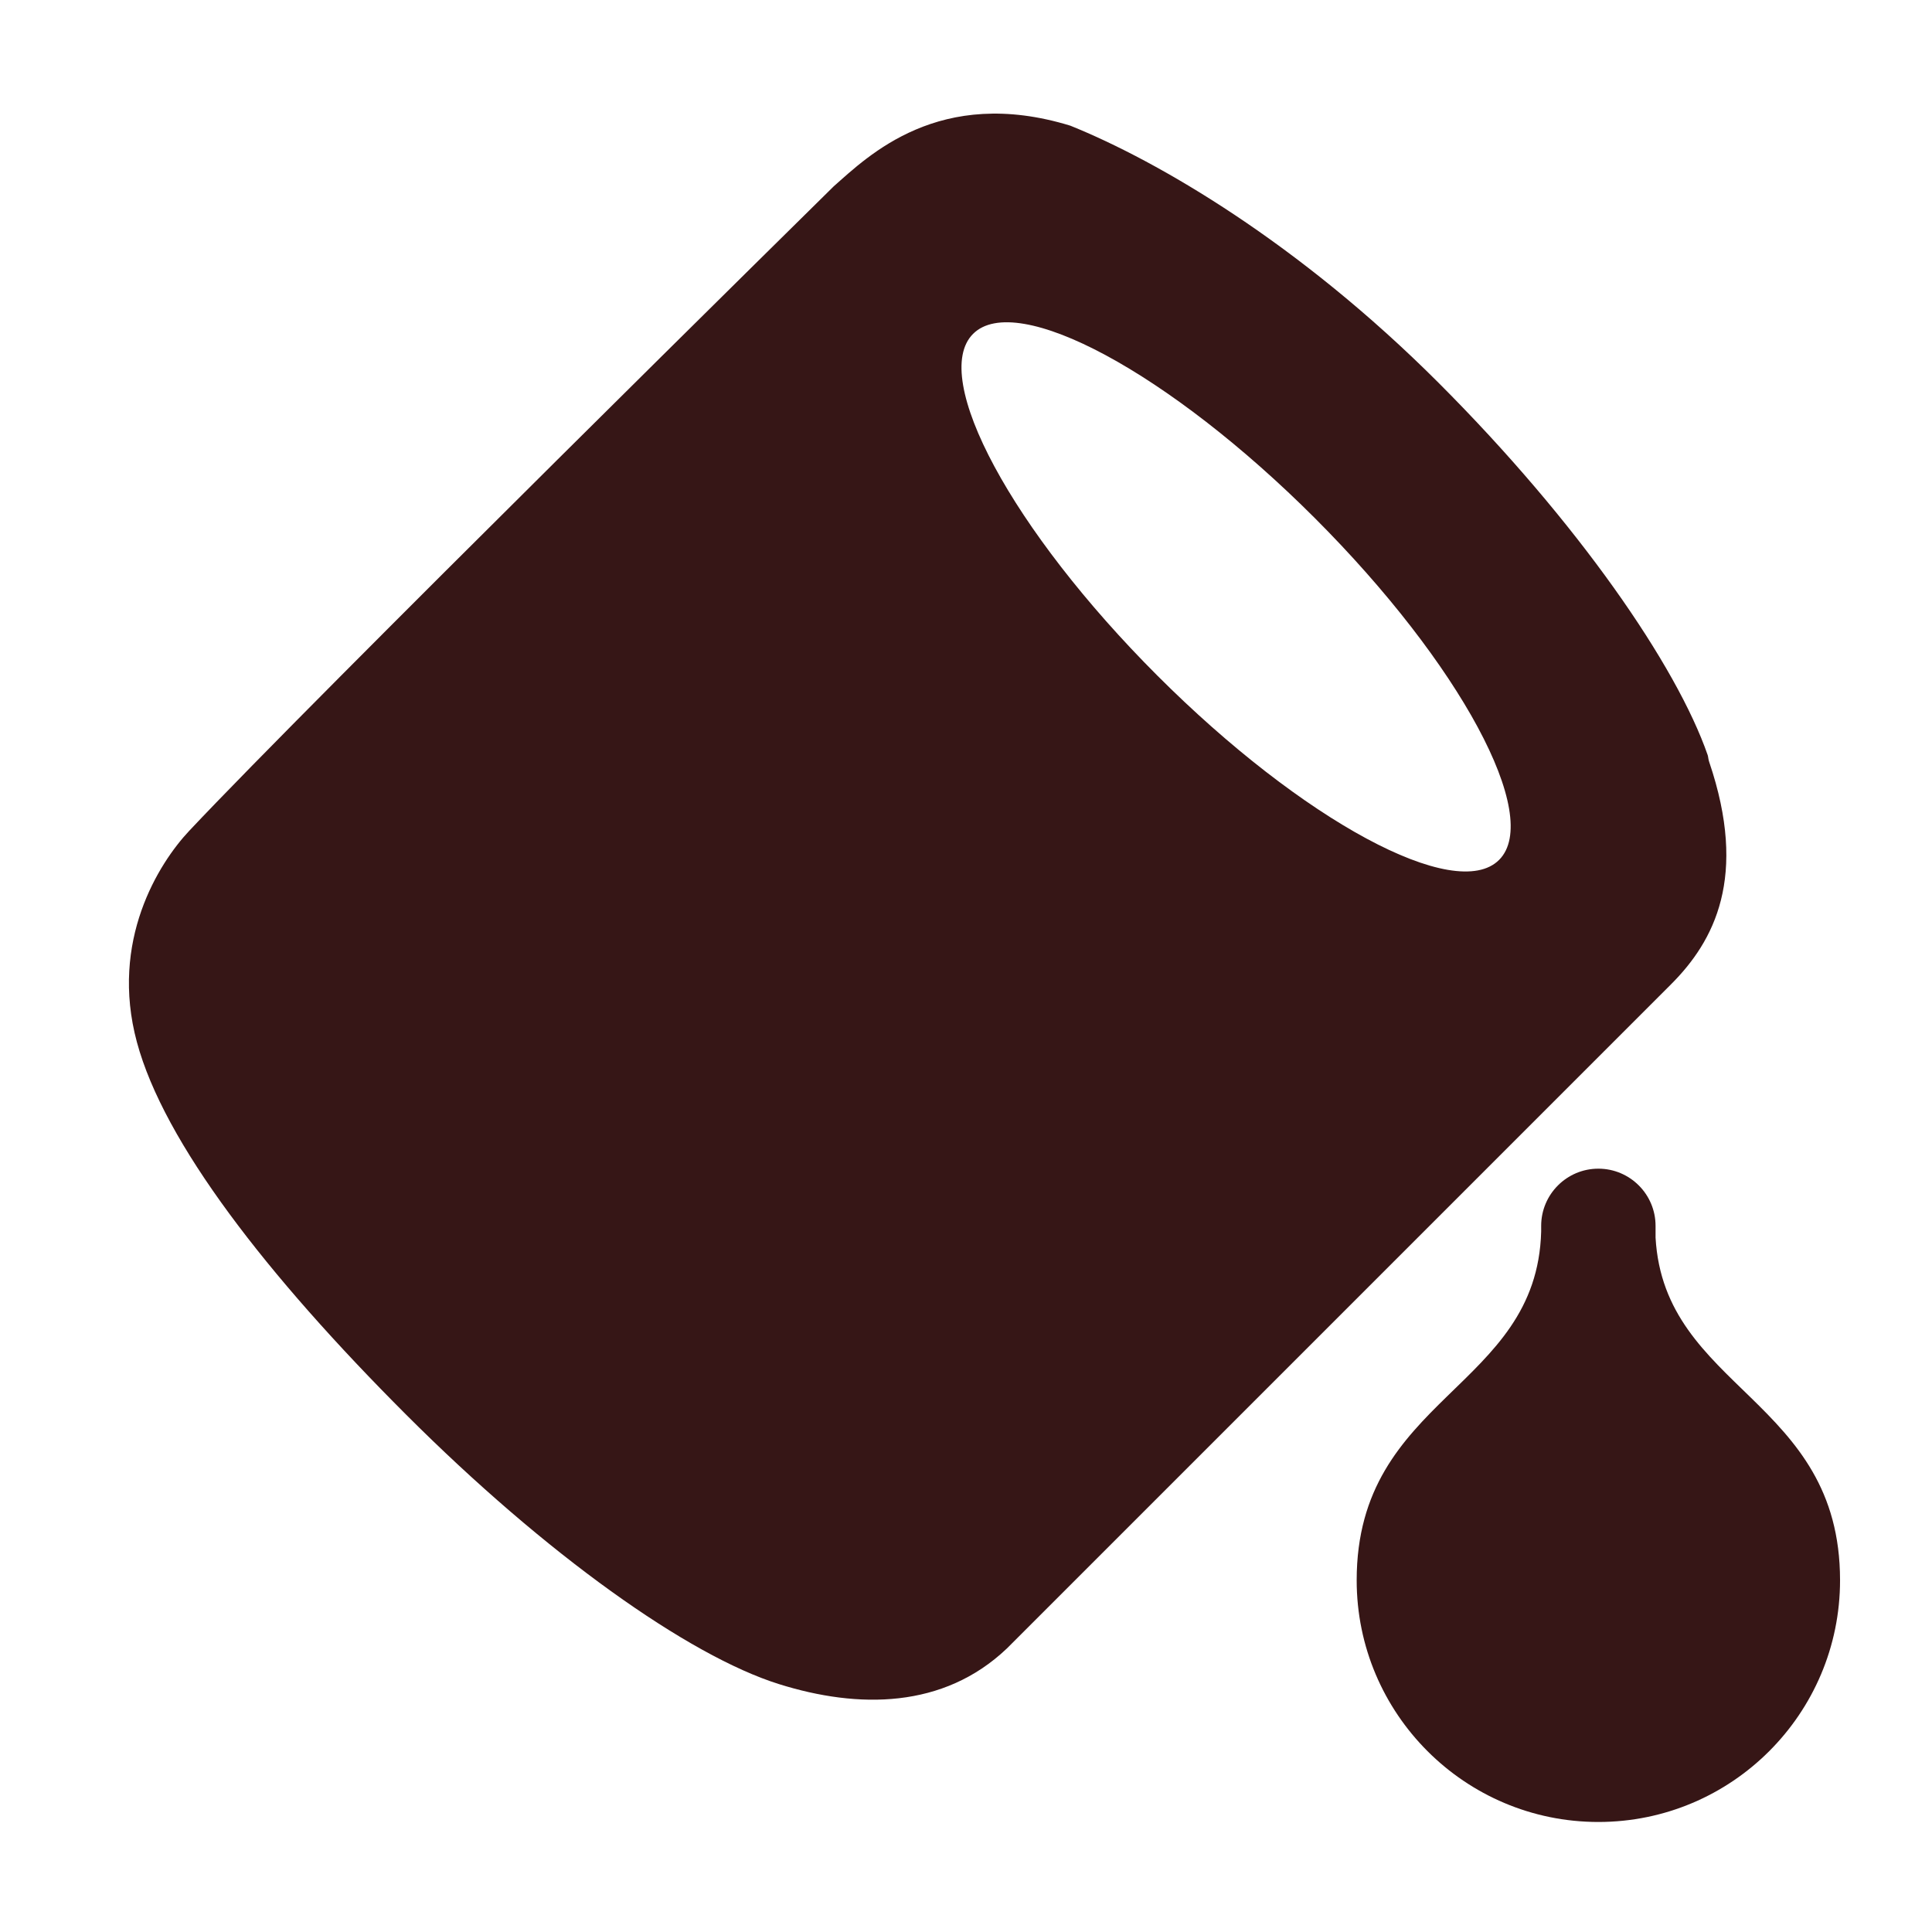 <?xml version="1.0" encoding="UTF-8" standalone="no"?>
<!DOCTYPE svg PUBLIC "-//W3C//DTD SVG 1.1//EN" "http://www.w3.org/Graphics/SVG/1.1/DTD/svg11.dtd">
<svg width="100%" height="100%" viewBox="0 0 32 32" version="1.1" xmlns="http://www.w3.org/2000/svg" xmlns:xlink="http://www.w3.org/1999/xlink" xml:space="preserve" xmlns:serif="http://www.serif.com/" style="fill-rule:evenodd;clip-rule:evenodd;stroke-linejoin:round;stroke-miterlimit:2;">
    <g transform="matrix(1,0,0,1,-222.985,-133.549)">
        <g id="fill-bucket" serif:id="fill bucket" transform="matrix(0.441,0,0,0.441,301.242,106.337)">
            <rect x="-177.344" y="61.668" width="72.517" height="72.517" style="fill:none;"/>
            <g transform="matrix(1.059,0,0,1.059,-332.769,5.112)">
                <path d="M205.378,97.333C205.684,102.725 211.921,103.043 211.921,109.486C211.921,114.217 208.08,118.058 203.349,118.058C198.619,118.058 194.778,114.217 194.778,109.486C194.778,102.959 201.171,102.717 201.321,97.118L201.321,96.917C201.321,95.797 202.23,94.888 203.349,94.888C204.469,94.888 205.378,95.797 205.378,96.917L205.378,97.333Z" style="fill:rgb(54,22,22);"/>
            </g>
            <g transform="matrix(1.307,1.307,-1.72,1.72,-222.815,-441.891)">
                <path d="M226.947,143.091C225.1,142.284 224.691,140.9 224.663,140.214C224.55,137.473 224.663,126.14 224.663,126.14C224.721,125.435 224.731,123.886 227.191,122.894C228.961,122.322 232.154,121.681 236.171,121.681C240.187,121.681 243.664,122.17 245.394,122.808C245.424,122.819 245.46,122.847 245.516,122.867C247.723,123.695 248.159,124.765 248.159,125.71L248.159,140.214C248.114,141.563 246.896,142.495 245.394,143.091C243.689,143.768 240.187,144.219 236.171,144.219C232.154,144.219 228.775,143.891 226.947,143.091ZM236.343,124.509C232.171,124.509 228.785,125.28 228.785,126.229C228.785,127.178 232.171,127.948 236.343,127.948C240.515,127.948 243.901,127.178 243.901,126.229C243.901,125.28 240.515,124.509 236.343,124.509Z" style="fill:rgb(54,22,22);"/>
            </g>
        </g>
    </g>
</svg>
